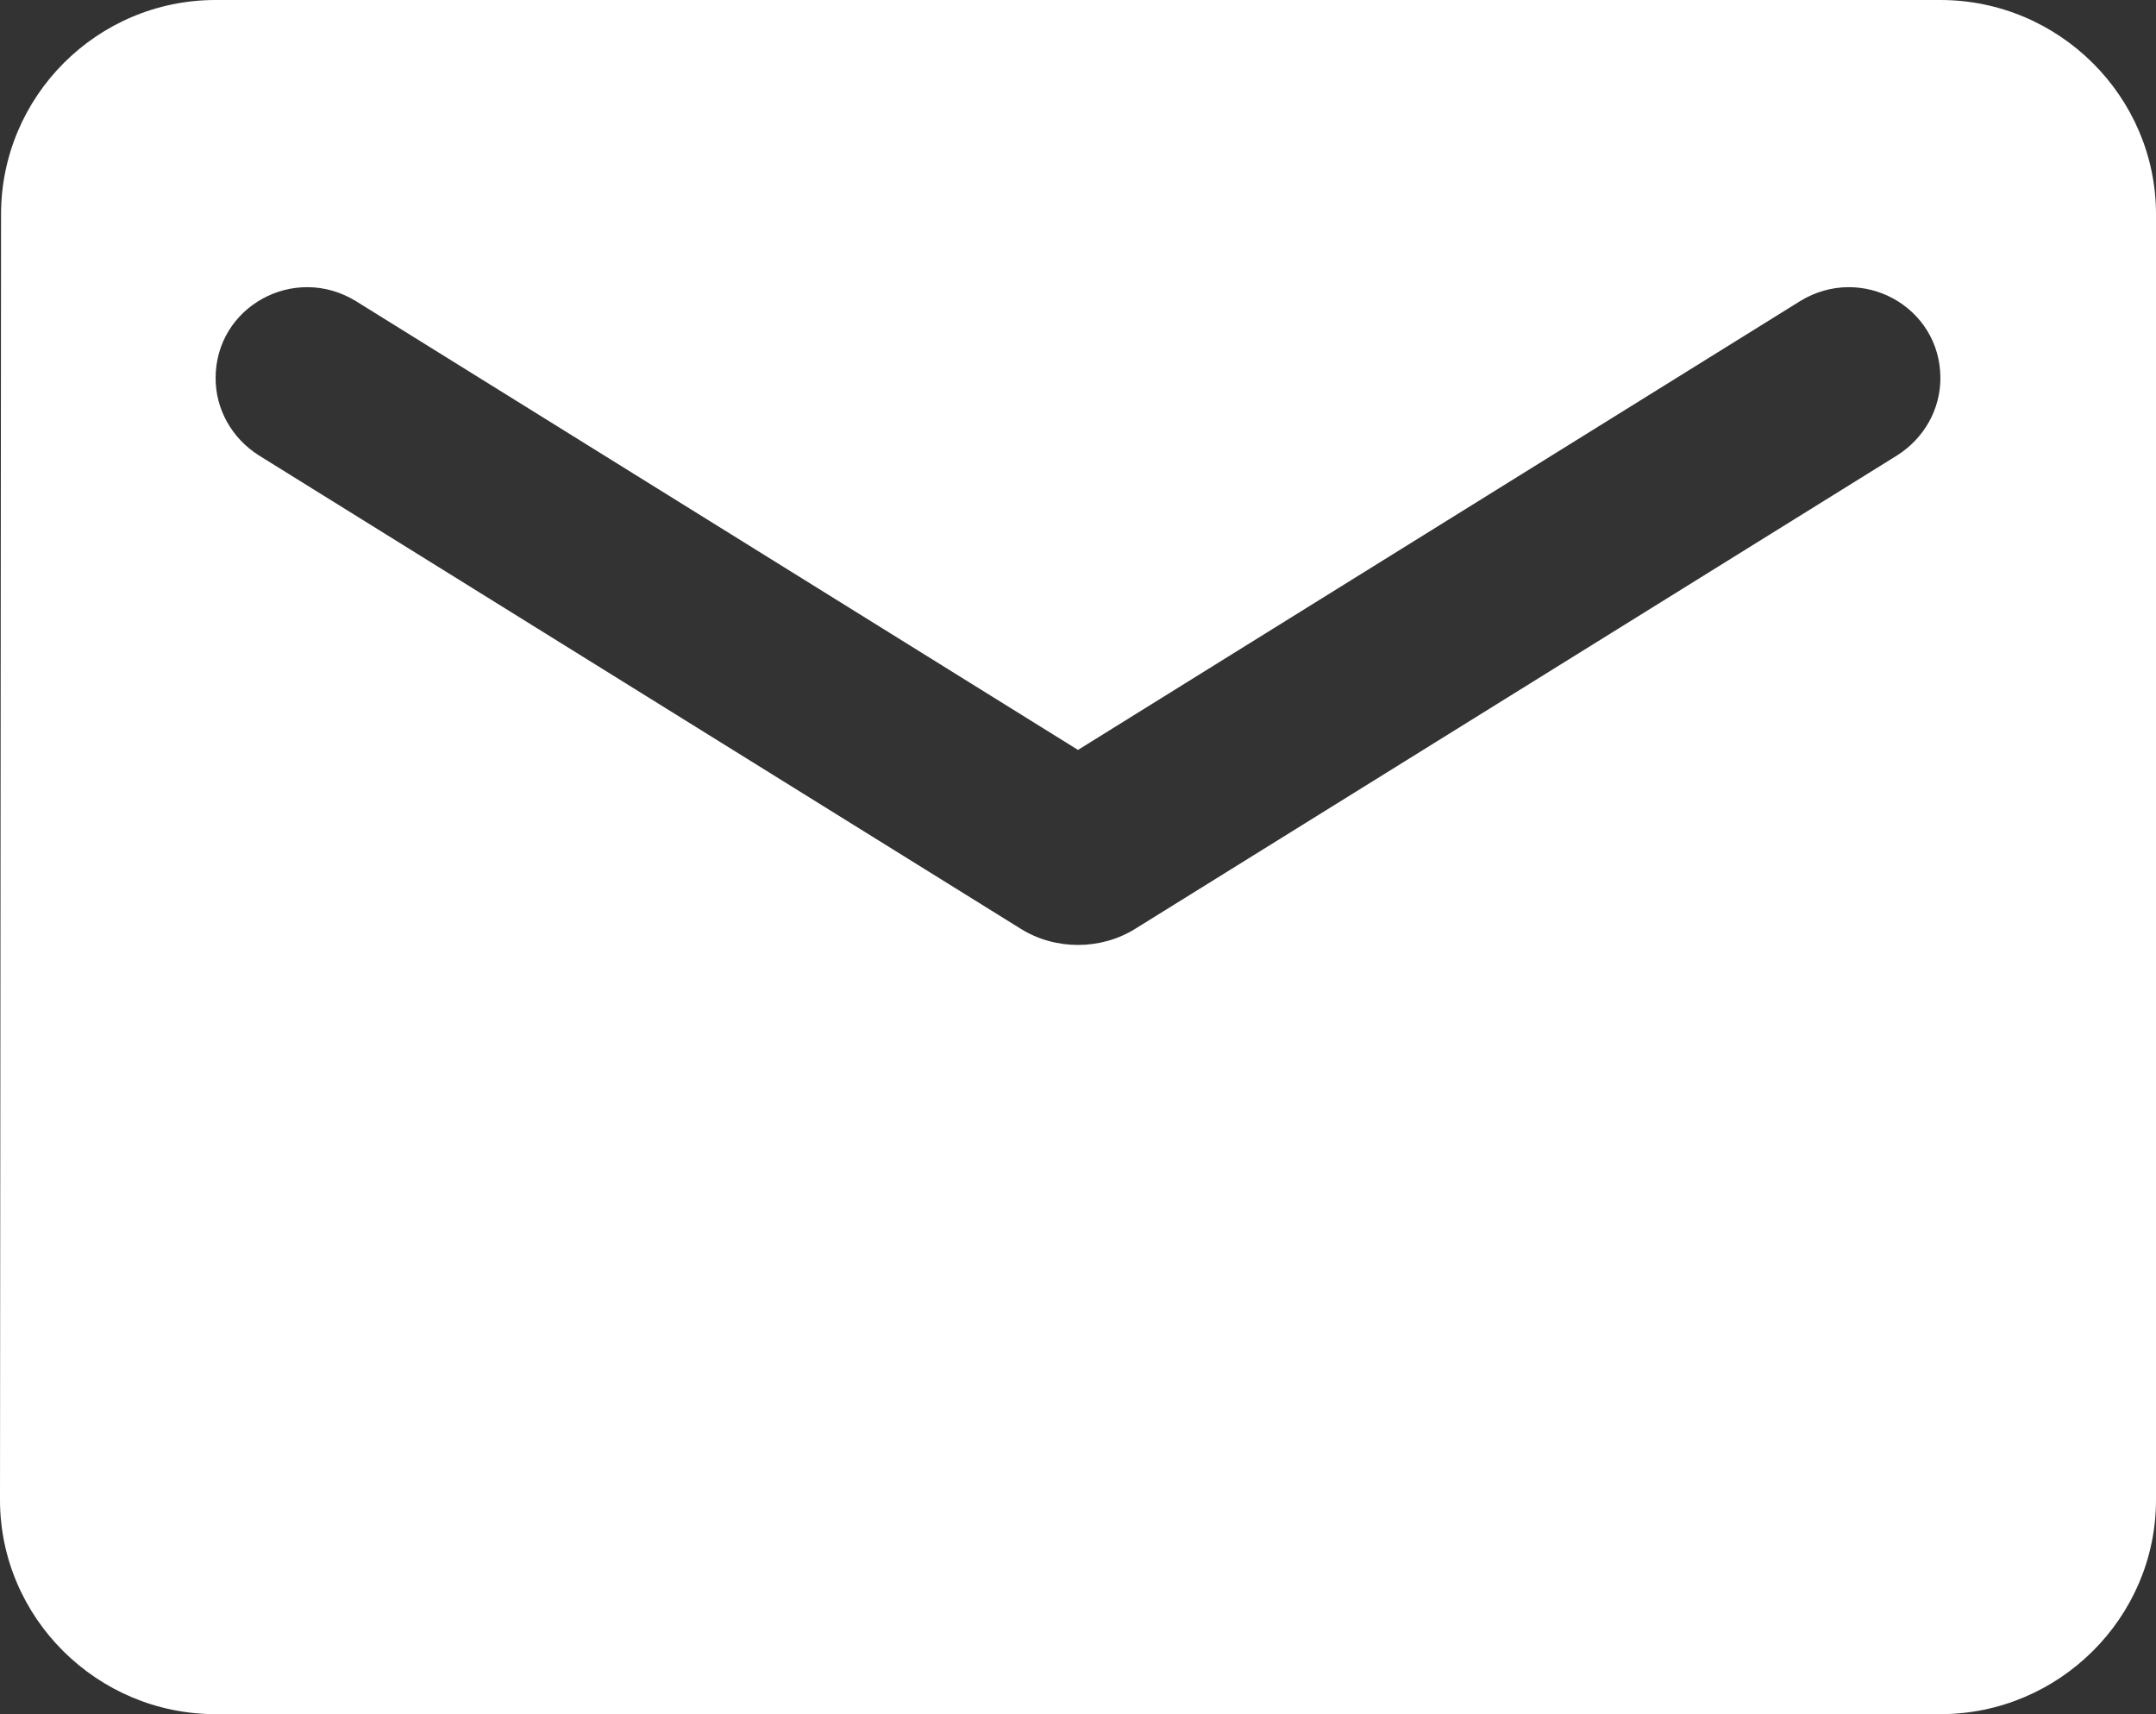 <svg width="39" height="31" viewBox="0 0 39 31" fill="none" xmlns="http://www.w3.org/2000/svg">
<rect x="0" y="0" width="39" height="31" fill="#333333" stroke="none"/>
<path d="M35.1 0H3.9C1.755 0 0.019 1.744 0.019 3.875L0 27.125C0 29.256 1.755 31 3.9 31H35.1C37.245 31 39 29.256 39 27.125V3.875C39 1.744 37.245 0 35.1 0ZM34.32 8.234L20.534 16.798C19.91 17.186 19.09 17.186 18.466 16.798L4.68 8.234C4.192 7.924 3.9 7.401 3.9 6.839C3.9 5.541 5.324 4.766 6.435 5.444L19.5 13.562L32.565 5.444C33.676 4.766 35.1 5.541 35.1 6.839C35.1 7.401 34.807 7.924 34.32 8.234Z" fill="white"/>
</svg>

